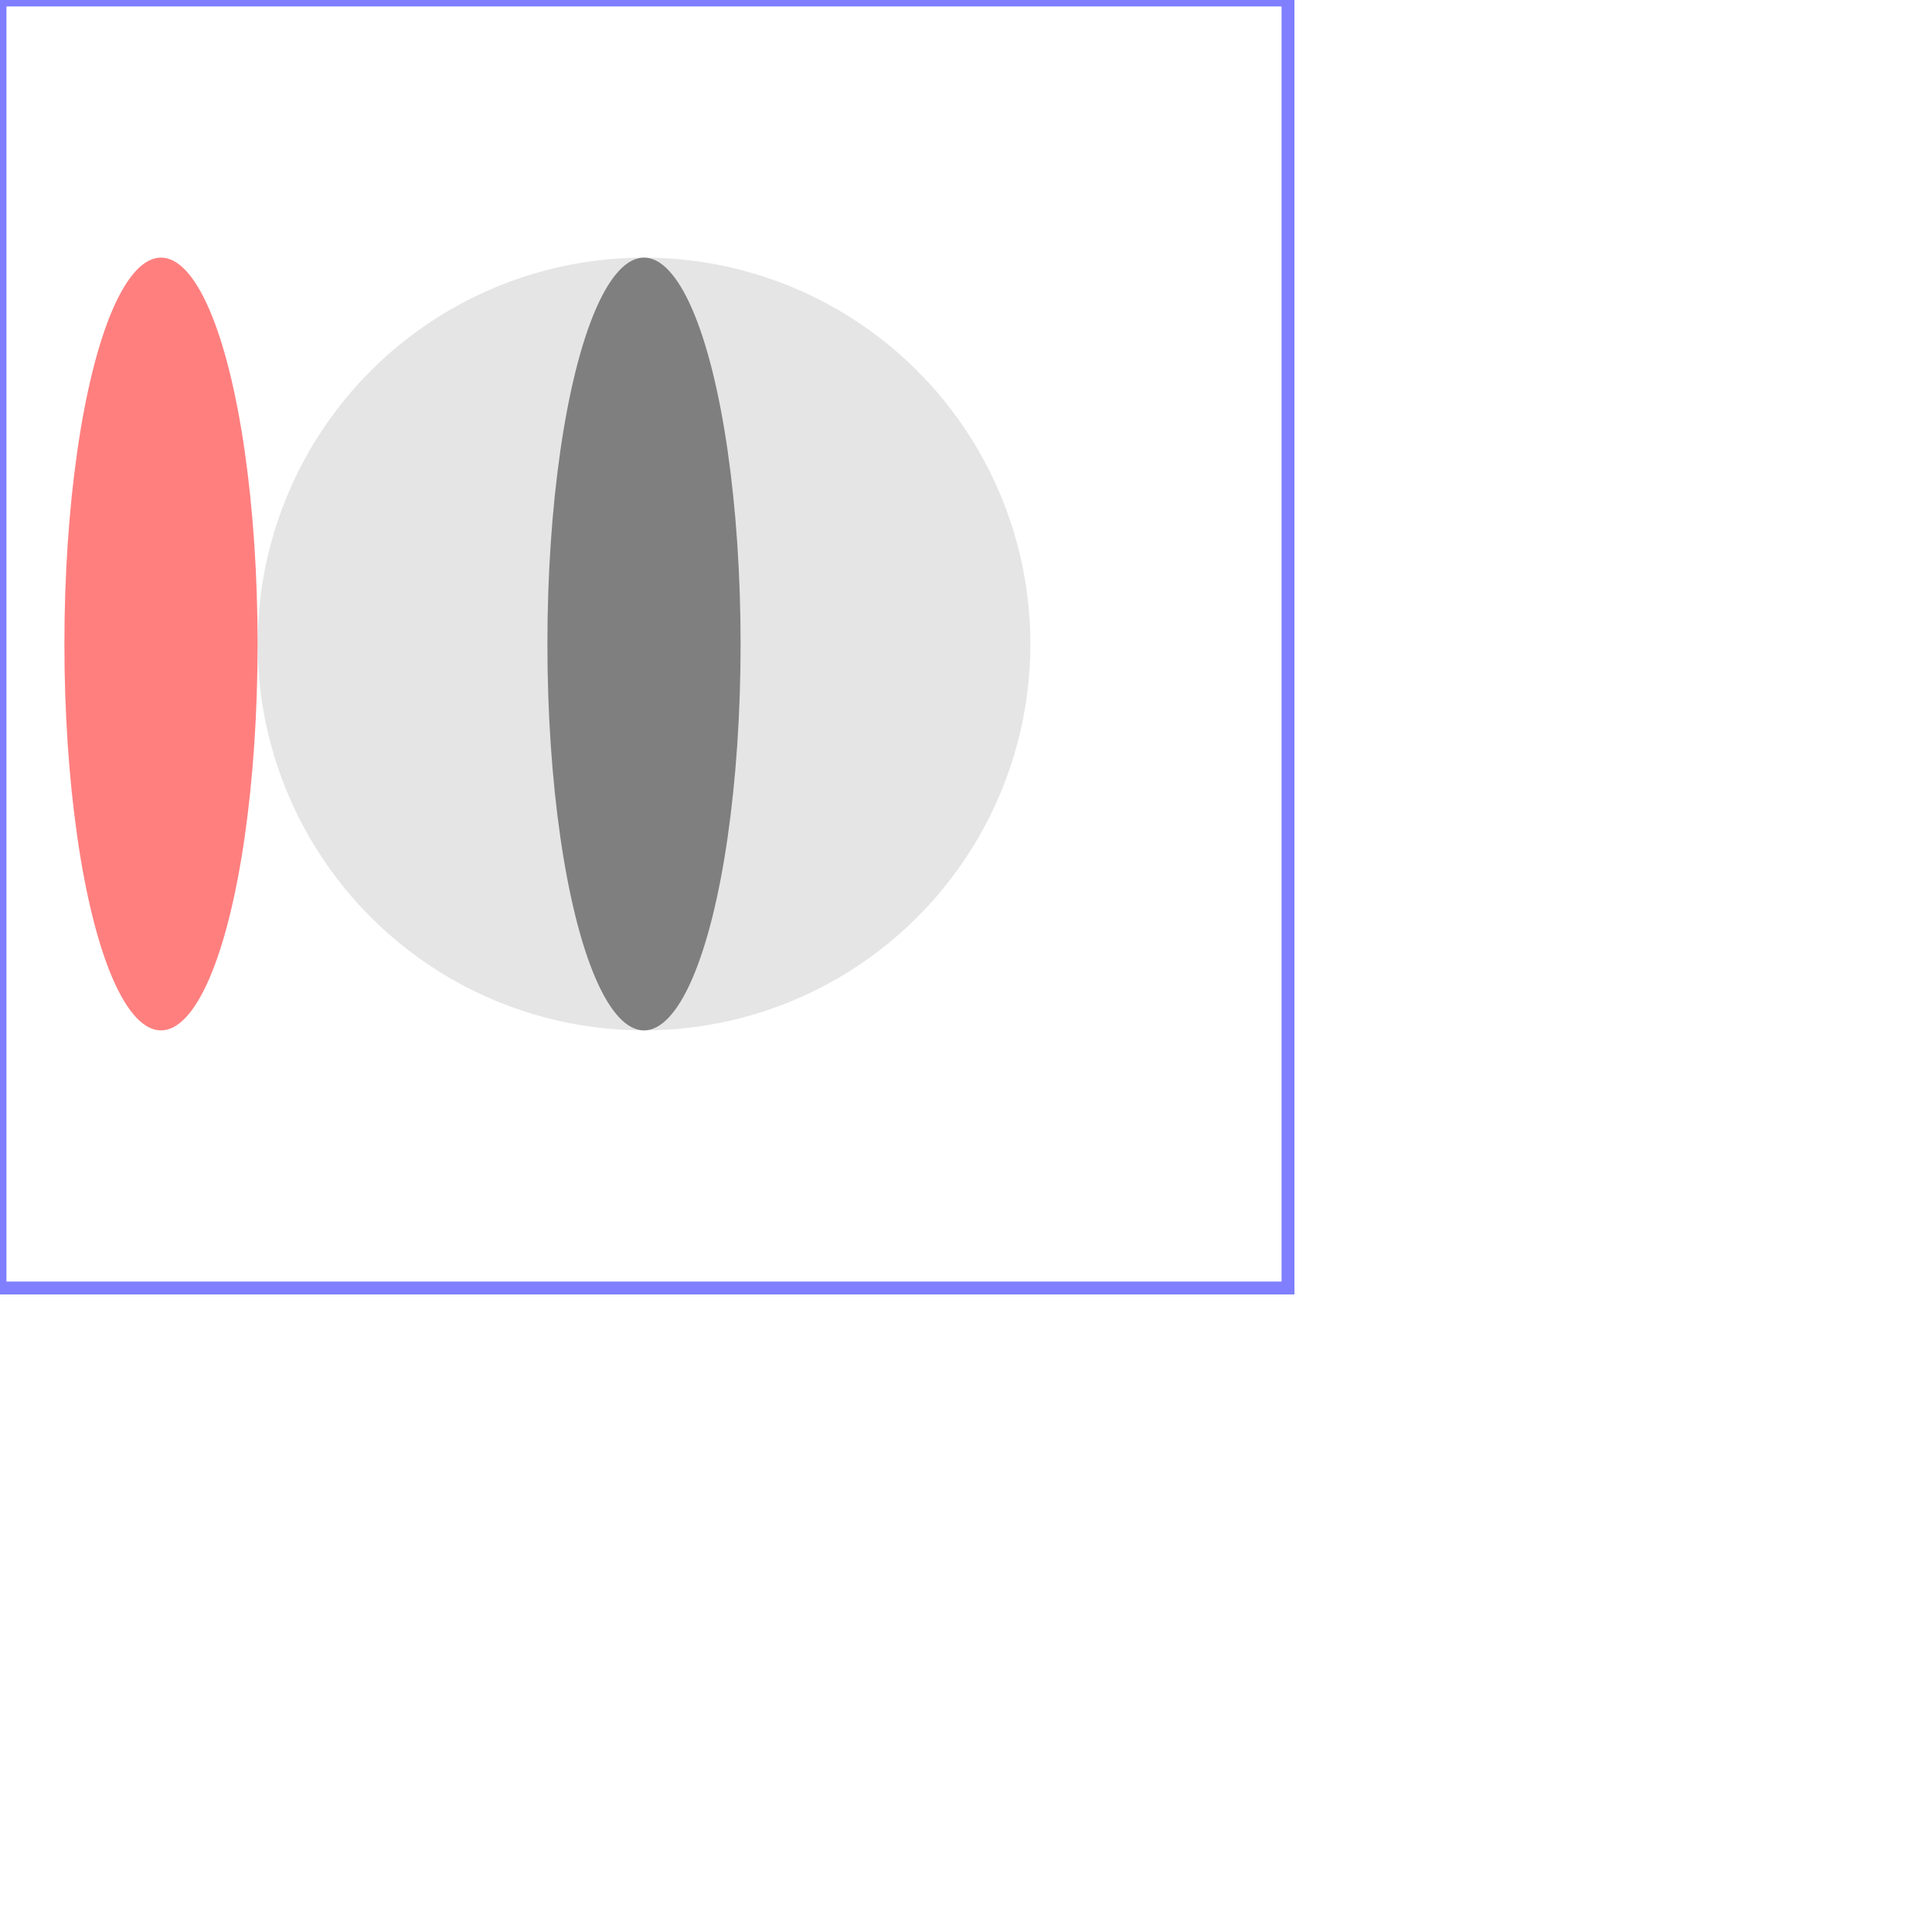 <svg xmlns="http://www.w3.org/2000/svg" xmlns:xlink="http://www.w3.org/1999/xlink" viewBox="0 0 150 150"><defs>
</defs>
  <g opacity=".5">
  <rect width="100" height="100" stroke="blue" fill="none"/>
  <!--<circle id="circ-base" cx="50" cy="50" r="30"/>-->
  <circle
    id="circ-base" cx="50" cy="50" r="30" fill="#CCC"
    />
  <circle
    id="circ-base" cx="50" cy="50" r="30"
    transform="translate(50 50) scale(.25, 1) translate(-50 -50)"/>
  <circle
    cx="50" cy="50" r="30" fill="red" transform="scale(.25, 1)"
  />
  <!--
  <g transform="translate(50, 50)">
    <g transform="scale(.25, 1)">
      <g transform="translate(-50, -50)">
        <circle cx="50" cy="50" r="30" fill="red"/>
      </g>
    </g>
  </g>
  -->
  </g>
</svg>

